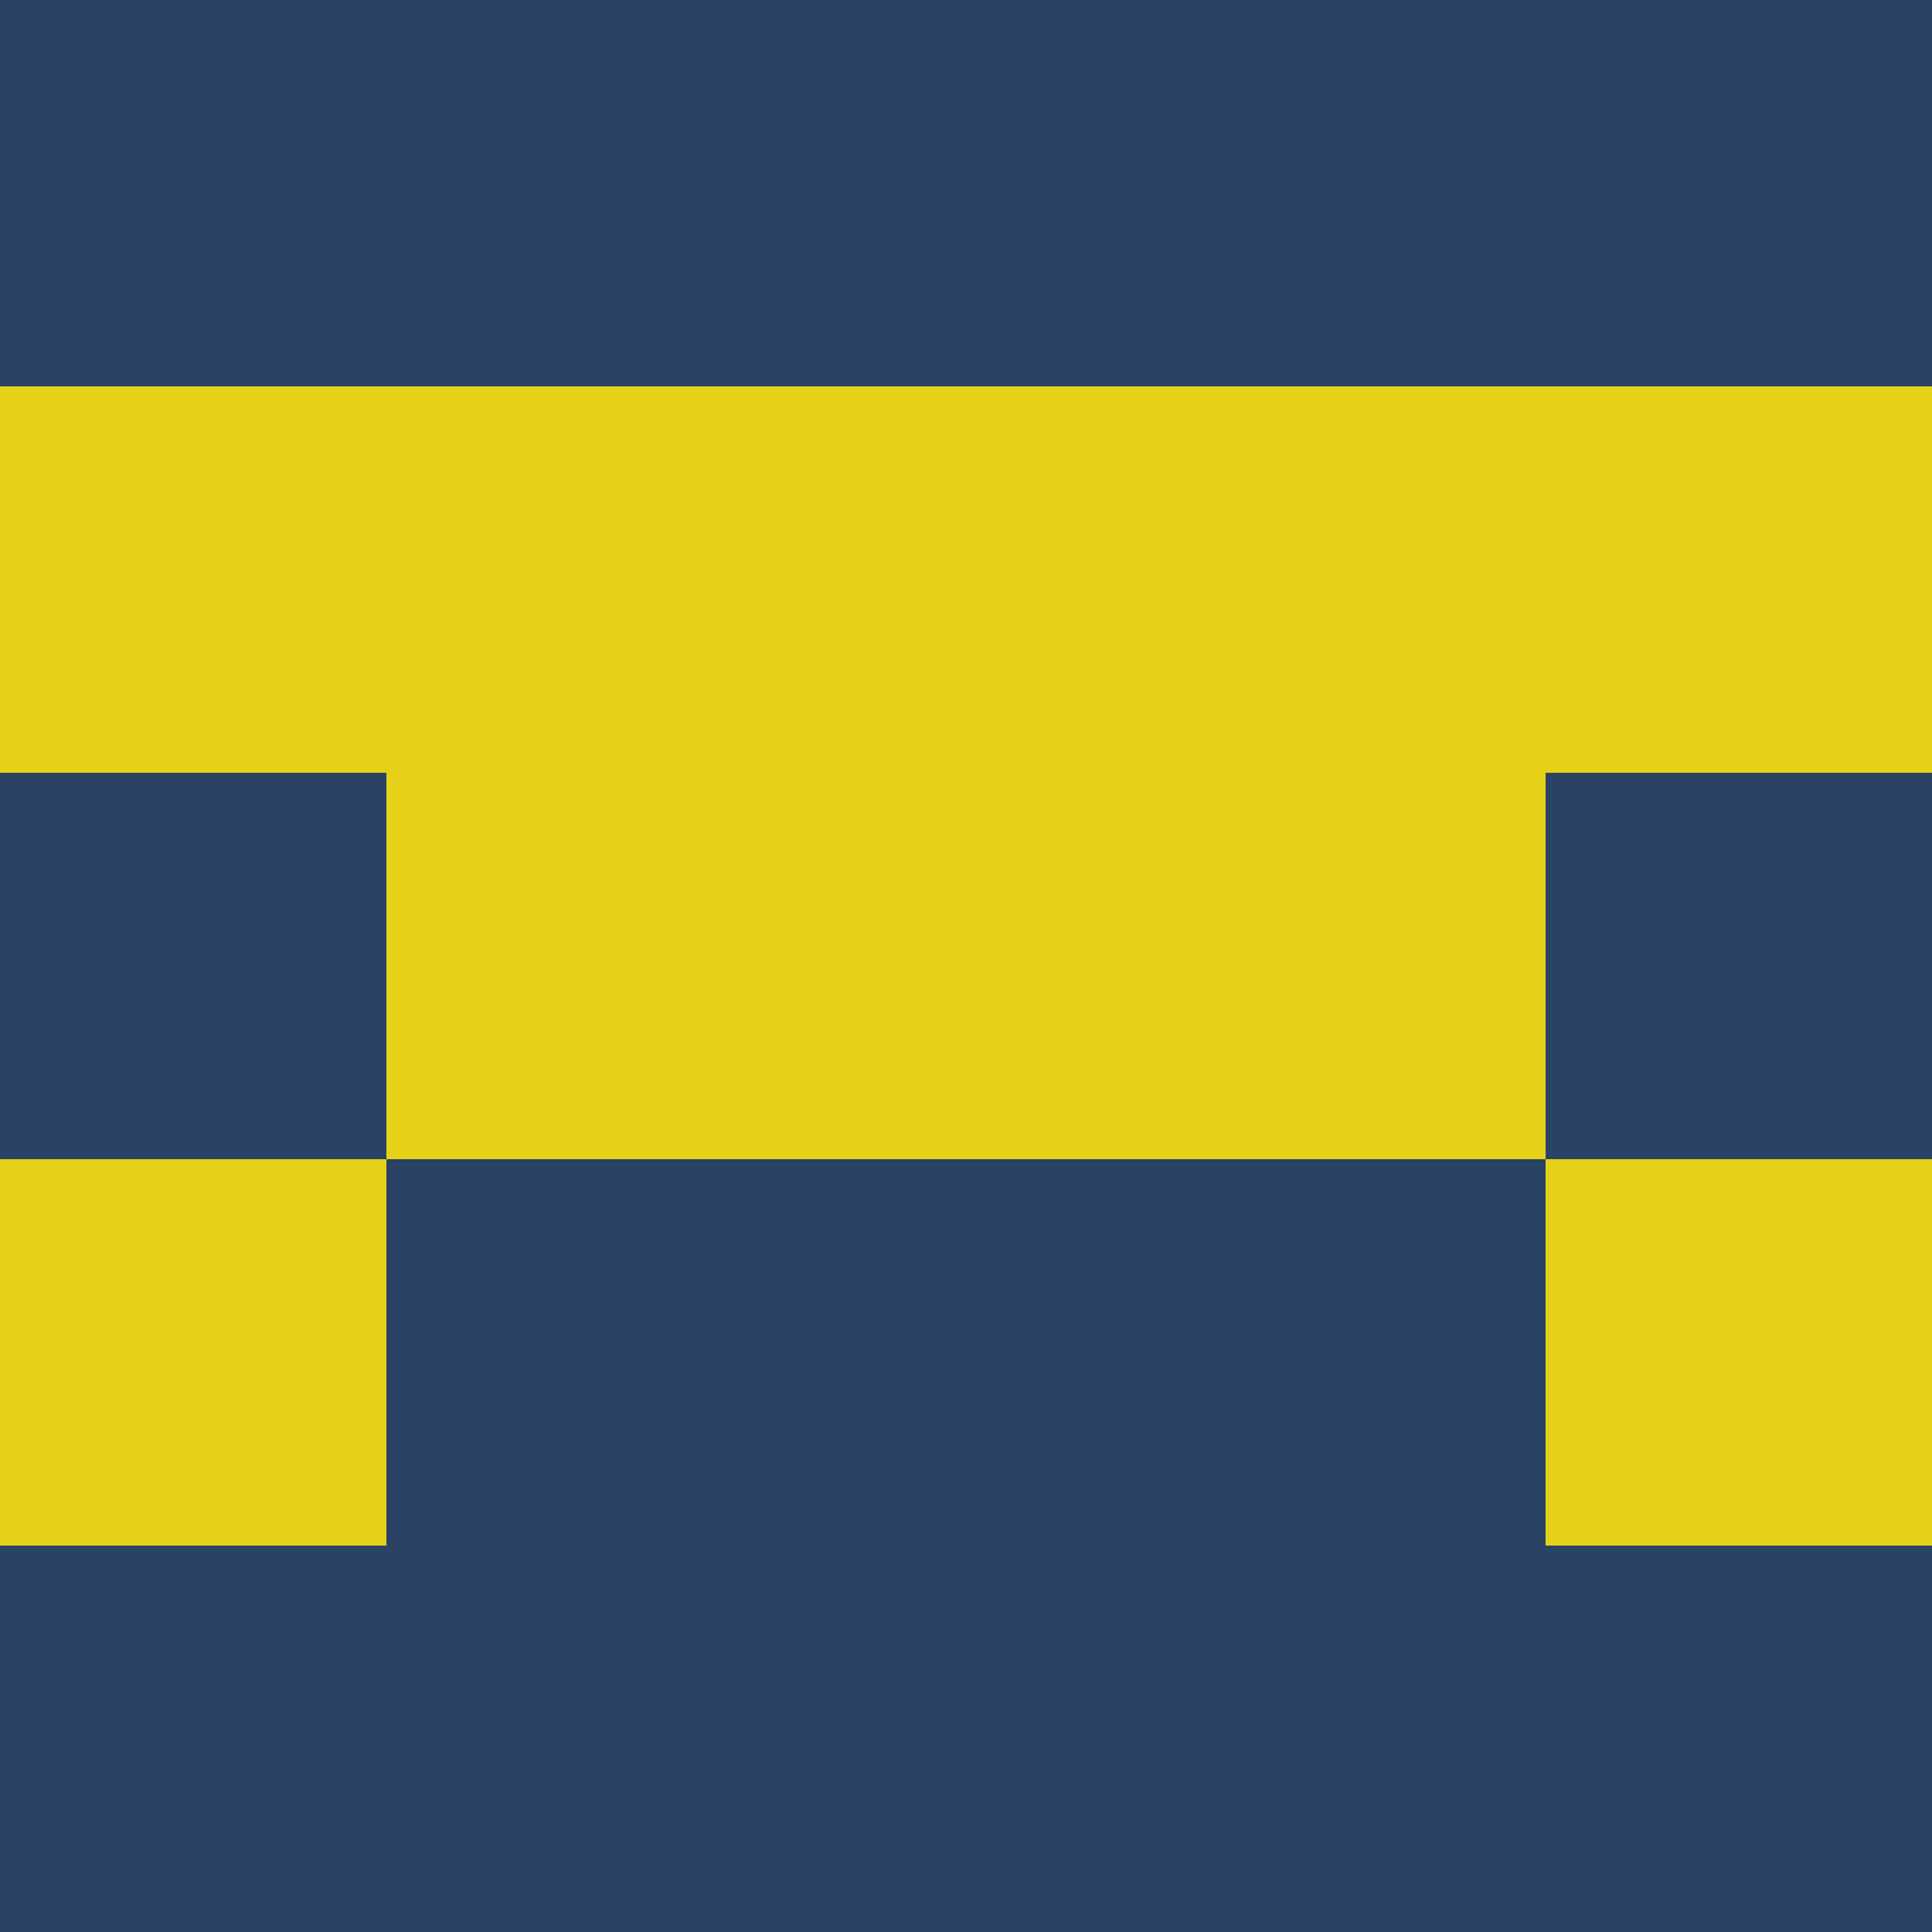 <?xml version="1.0" encoding="utf-8"?>
<!DOCTYPE svg PUBLIC "-//W3C//DTD SVG 20010904//EN"
"http://www.w3.org/TR/2001/REC-SVG-20010904/DTD/svg10.dtd">
<svg viewBox="0 0 5 5" height="100" width="100" xml:lang="fr"
     xmlns="http://www.w3.org/2000/svg"
     xmlns:xlink="http://www.w3.org/1999/xlink">
                        <rect x="0" y="0" height="1" width="1" fill="#2A4365"/>
                    <rect x="4" y="0" height="1" width="1" fill="#2A4365"/>
                    <rect x="1" y="0" height="1" width="1" fill="#2A4365"/>
                    <rect x="3" y="0" height="1" width="1" fill="#2A4365"/>
                    <rect x="2" y="0" height="1" width="1" fill="#2A4365"/>
                                <rect x="0" y="1" height="1" width="1" fill="#E5D218"/>
                    <rect x="4" y="1" height="1" width="1" fill="#E5D218"/>
                    <rect x="1" y="1" height="1" width="1" fill="#E5D218"/>
                    <rect x="3" y="1" height="1" width="1" fill="#E5D218"/>
                    <rect x="2" y="1" height="1" width="1" fill="#E5D218"/>
                                <rect x="0" y="2" height="1" width="1" fill="#2A4365"/>
                    <rect x="4" y="2" height="1" width="1" fill="#2A4365"/>
                    <rect x="1" y="2" height="1" width="1" fill="#E5D218"/>
                    <rect x="3" y="2" height="1" width="1" fill="#E5D218"/>
                    <rect x="2" y="2" height="1" width="1" fill="#E5D218"/>
                                <rect x="0" y="3" height="1" width="1" fill="#E5D218"/>
                    <rect x="4" y="3" height="1" width="1" fill="#E5D218"/>
                    <rect x="1" y="3" height="1" width="1" fill="#2A4365"/>
                    <rect x="3" y="3" height="1" width="1" fill="#2A4365"/>
                    <rect x="2" y="3" height="1" width="1" fill="#2A4365"/>
                                <rect x="0" y="4" height="1" width="1" fill="#2A4365"/>
                    <rect x="4" y="4" height="1" width="1" fill="#2A4365"/>
                    <rect x="1" y="4" height="1" width="1" fill="#2A4365"/>
                    <rect x="3" y="4" height="1" width="1" fill="#2A4365"/>
                    <rect x="2" y="4" height="1" width="1" fill="#2A4365"/>
            </svg>